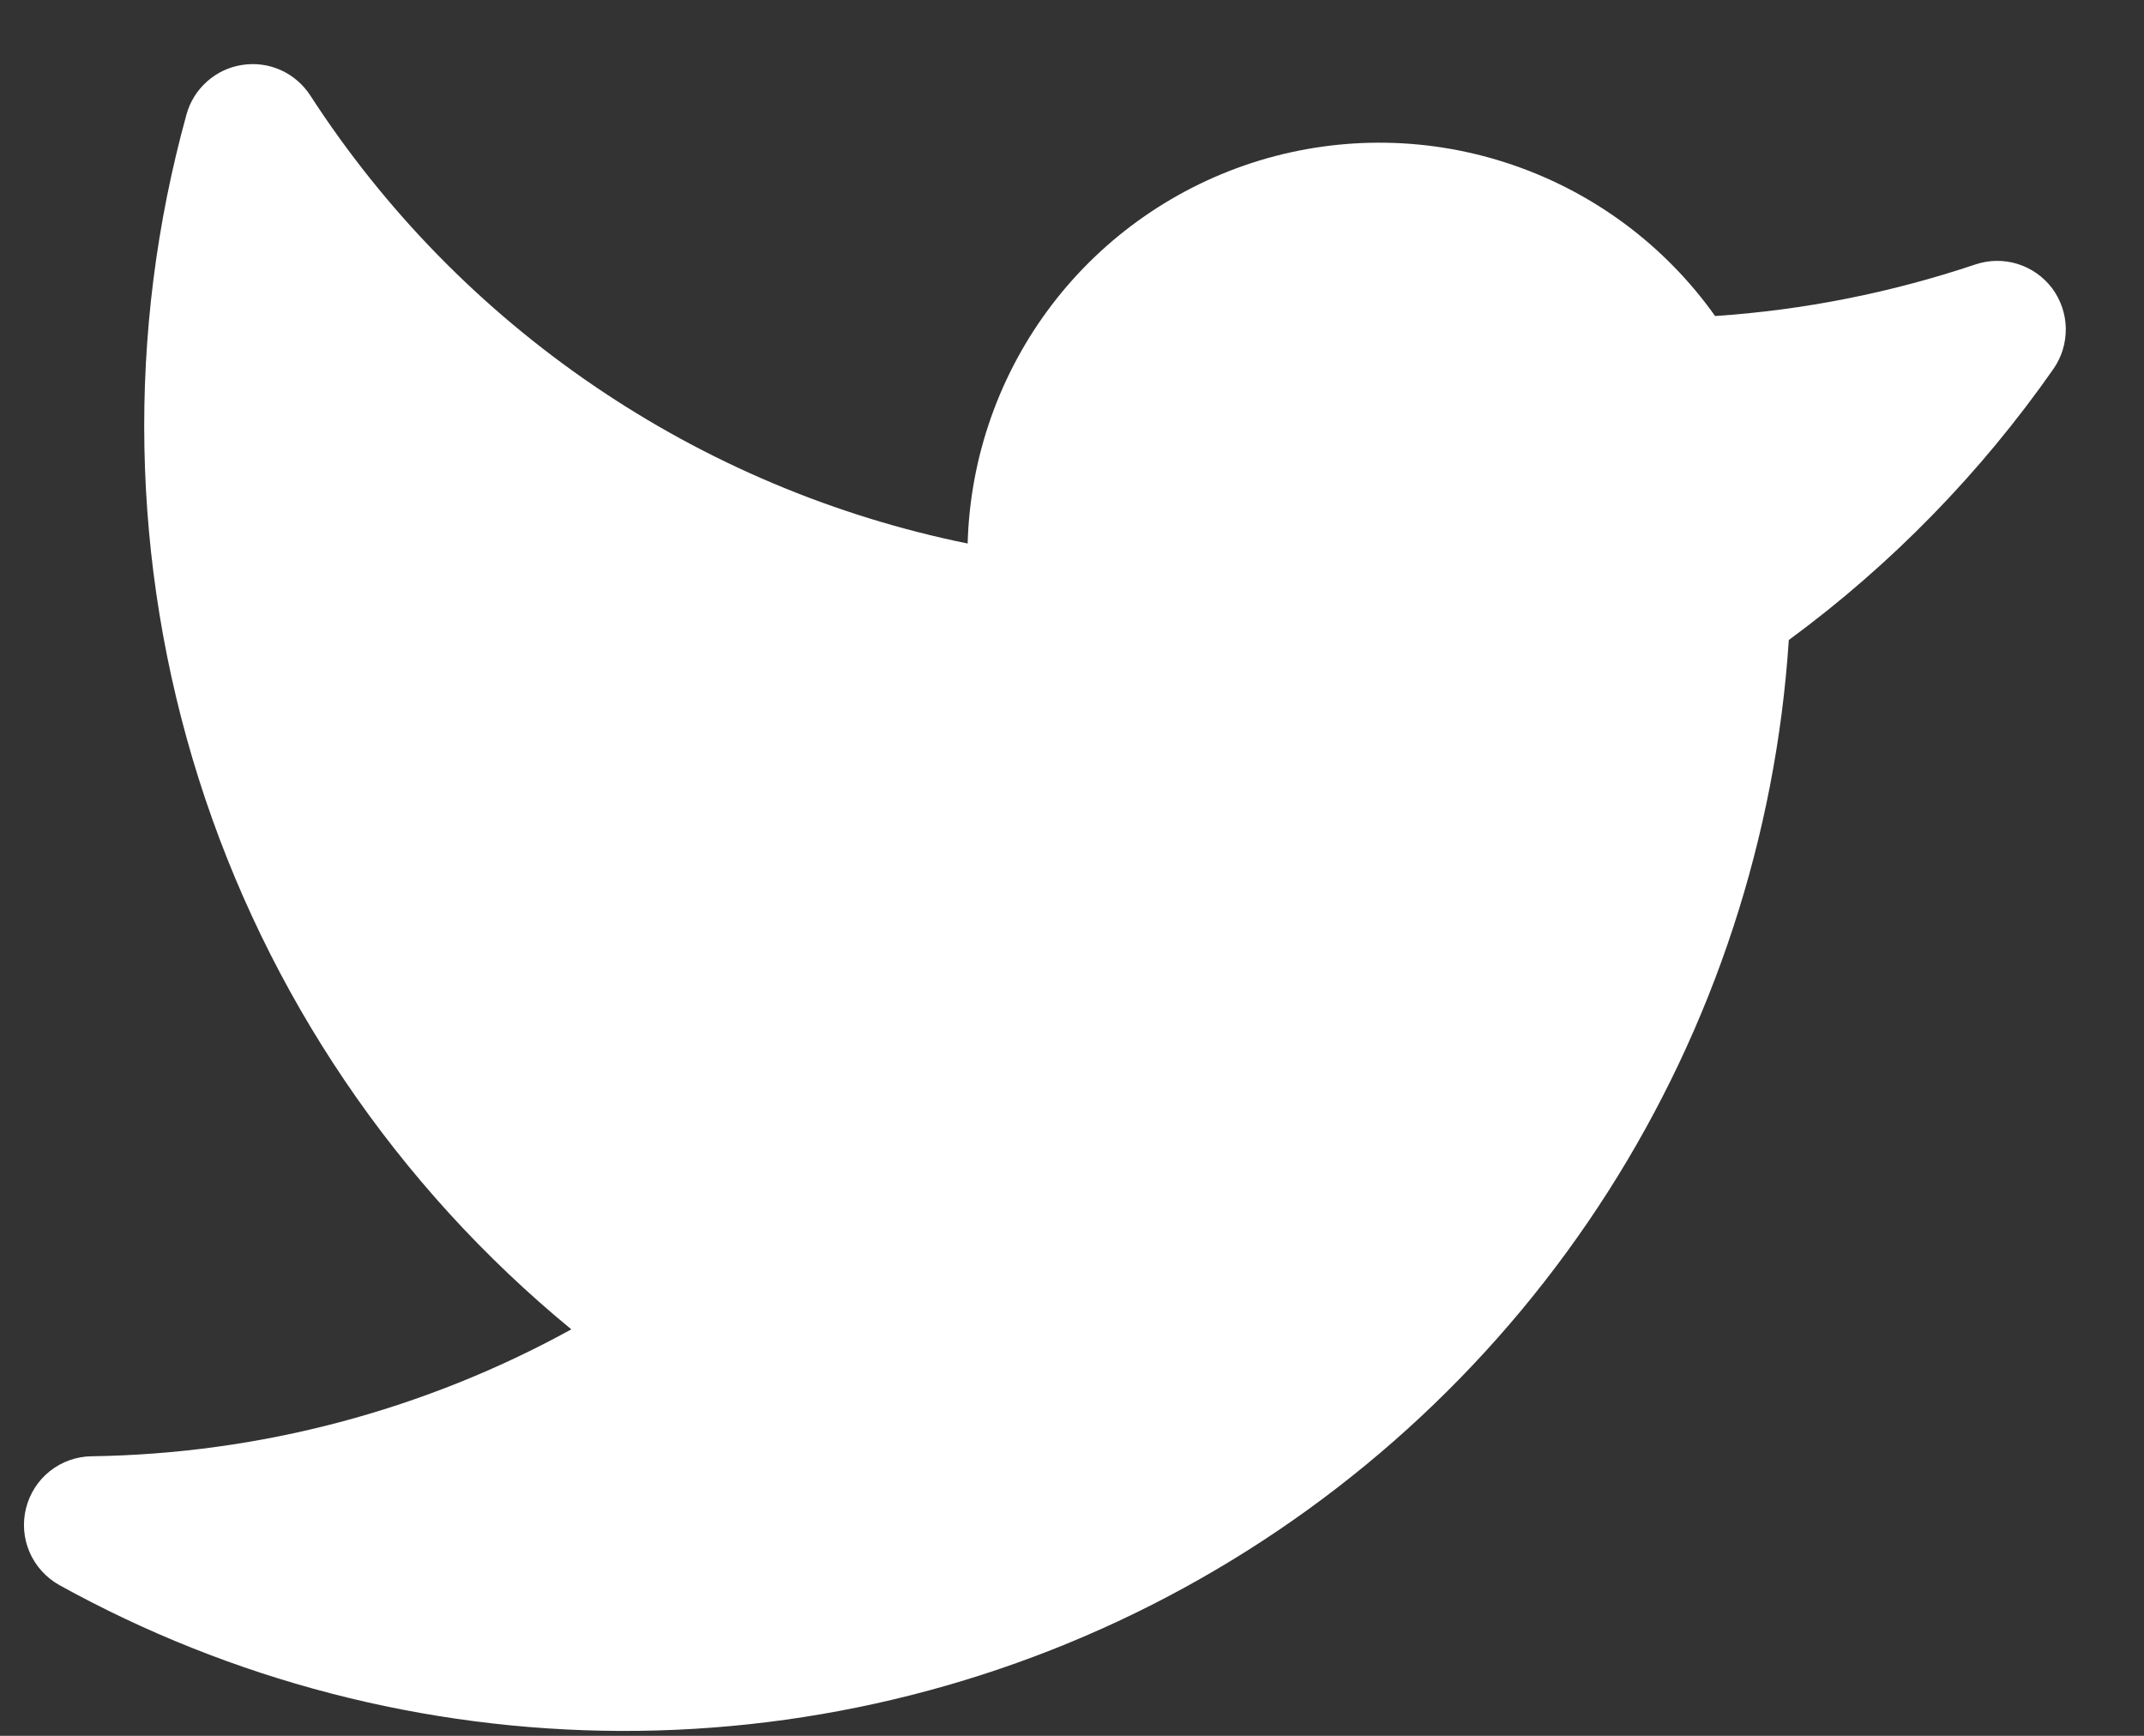 <svg width="21" height="17" viewBox="0 0 21 17" fill="none" xmlns="http://www.w3.org/2000/svg">
<rect x="0" y="0" width="21" height="17" fill="#333333" stroke="none"/>
<path d="M20.113 3.613C19.4 4.633 18.524 5.531 17.521 6.268C17.395 8.19 16.786 10.048 15.75 11.671C14.714 13.294 13.284 14.629 11.595 15.552C9.905 16.476 8.009 16.957 6.084 16.952C4.158 16.946 2.265 16.455 0.58 15.523C0.451 15.45 0.349 15.338 0.29 15.202C0.231 15.066 0.219 14.914 0.255 14.771C0.291 14.627 0.373 14.499 0.489 14.407C0.605 14.315 0.749 14.264 0.897 14.262C2.541 14.239 4.155 13.812 5.596 13.019C3.884 11.613 2.616 9.741 1.947 7.629C1.278 5.516 1.236 3.256 1.827 1.12C1.861 0.996 1.931 0.884 2.028 0.798C2.124 0.712 2.244 0.655 2.372 0.636C2.5 0.616 2.631 0.633 2.749 0.686C2.867 0.739 2.967 0.825 3.038 0.933C3.765 2.057 4.71 3.024 5.816 3.777C6.922 4.531 8.167 5.056 9.478 5.323C9.501 4.477 9.789 3.66 10.302 2.986C10.815 2.313 11.527 1.819 12.336 1.572C13.146 1.326 14.012 1.34 14.813 1.614C15.614 1.887 16.309 2.405 16.799 3.095C17.667 3.037 18.523 2.867 19.348 2.59C19.482 2.545 19.627 2.543 19.762 2.585C19.897 2.627 20.016 2.711 20.101 2.824C20.185 2.938 20.232 3.075 20.234 3.216C20.236 3.358 20.194 3.497 20.113 3.613Z" fill="white"/>
</svg>